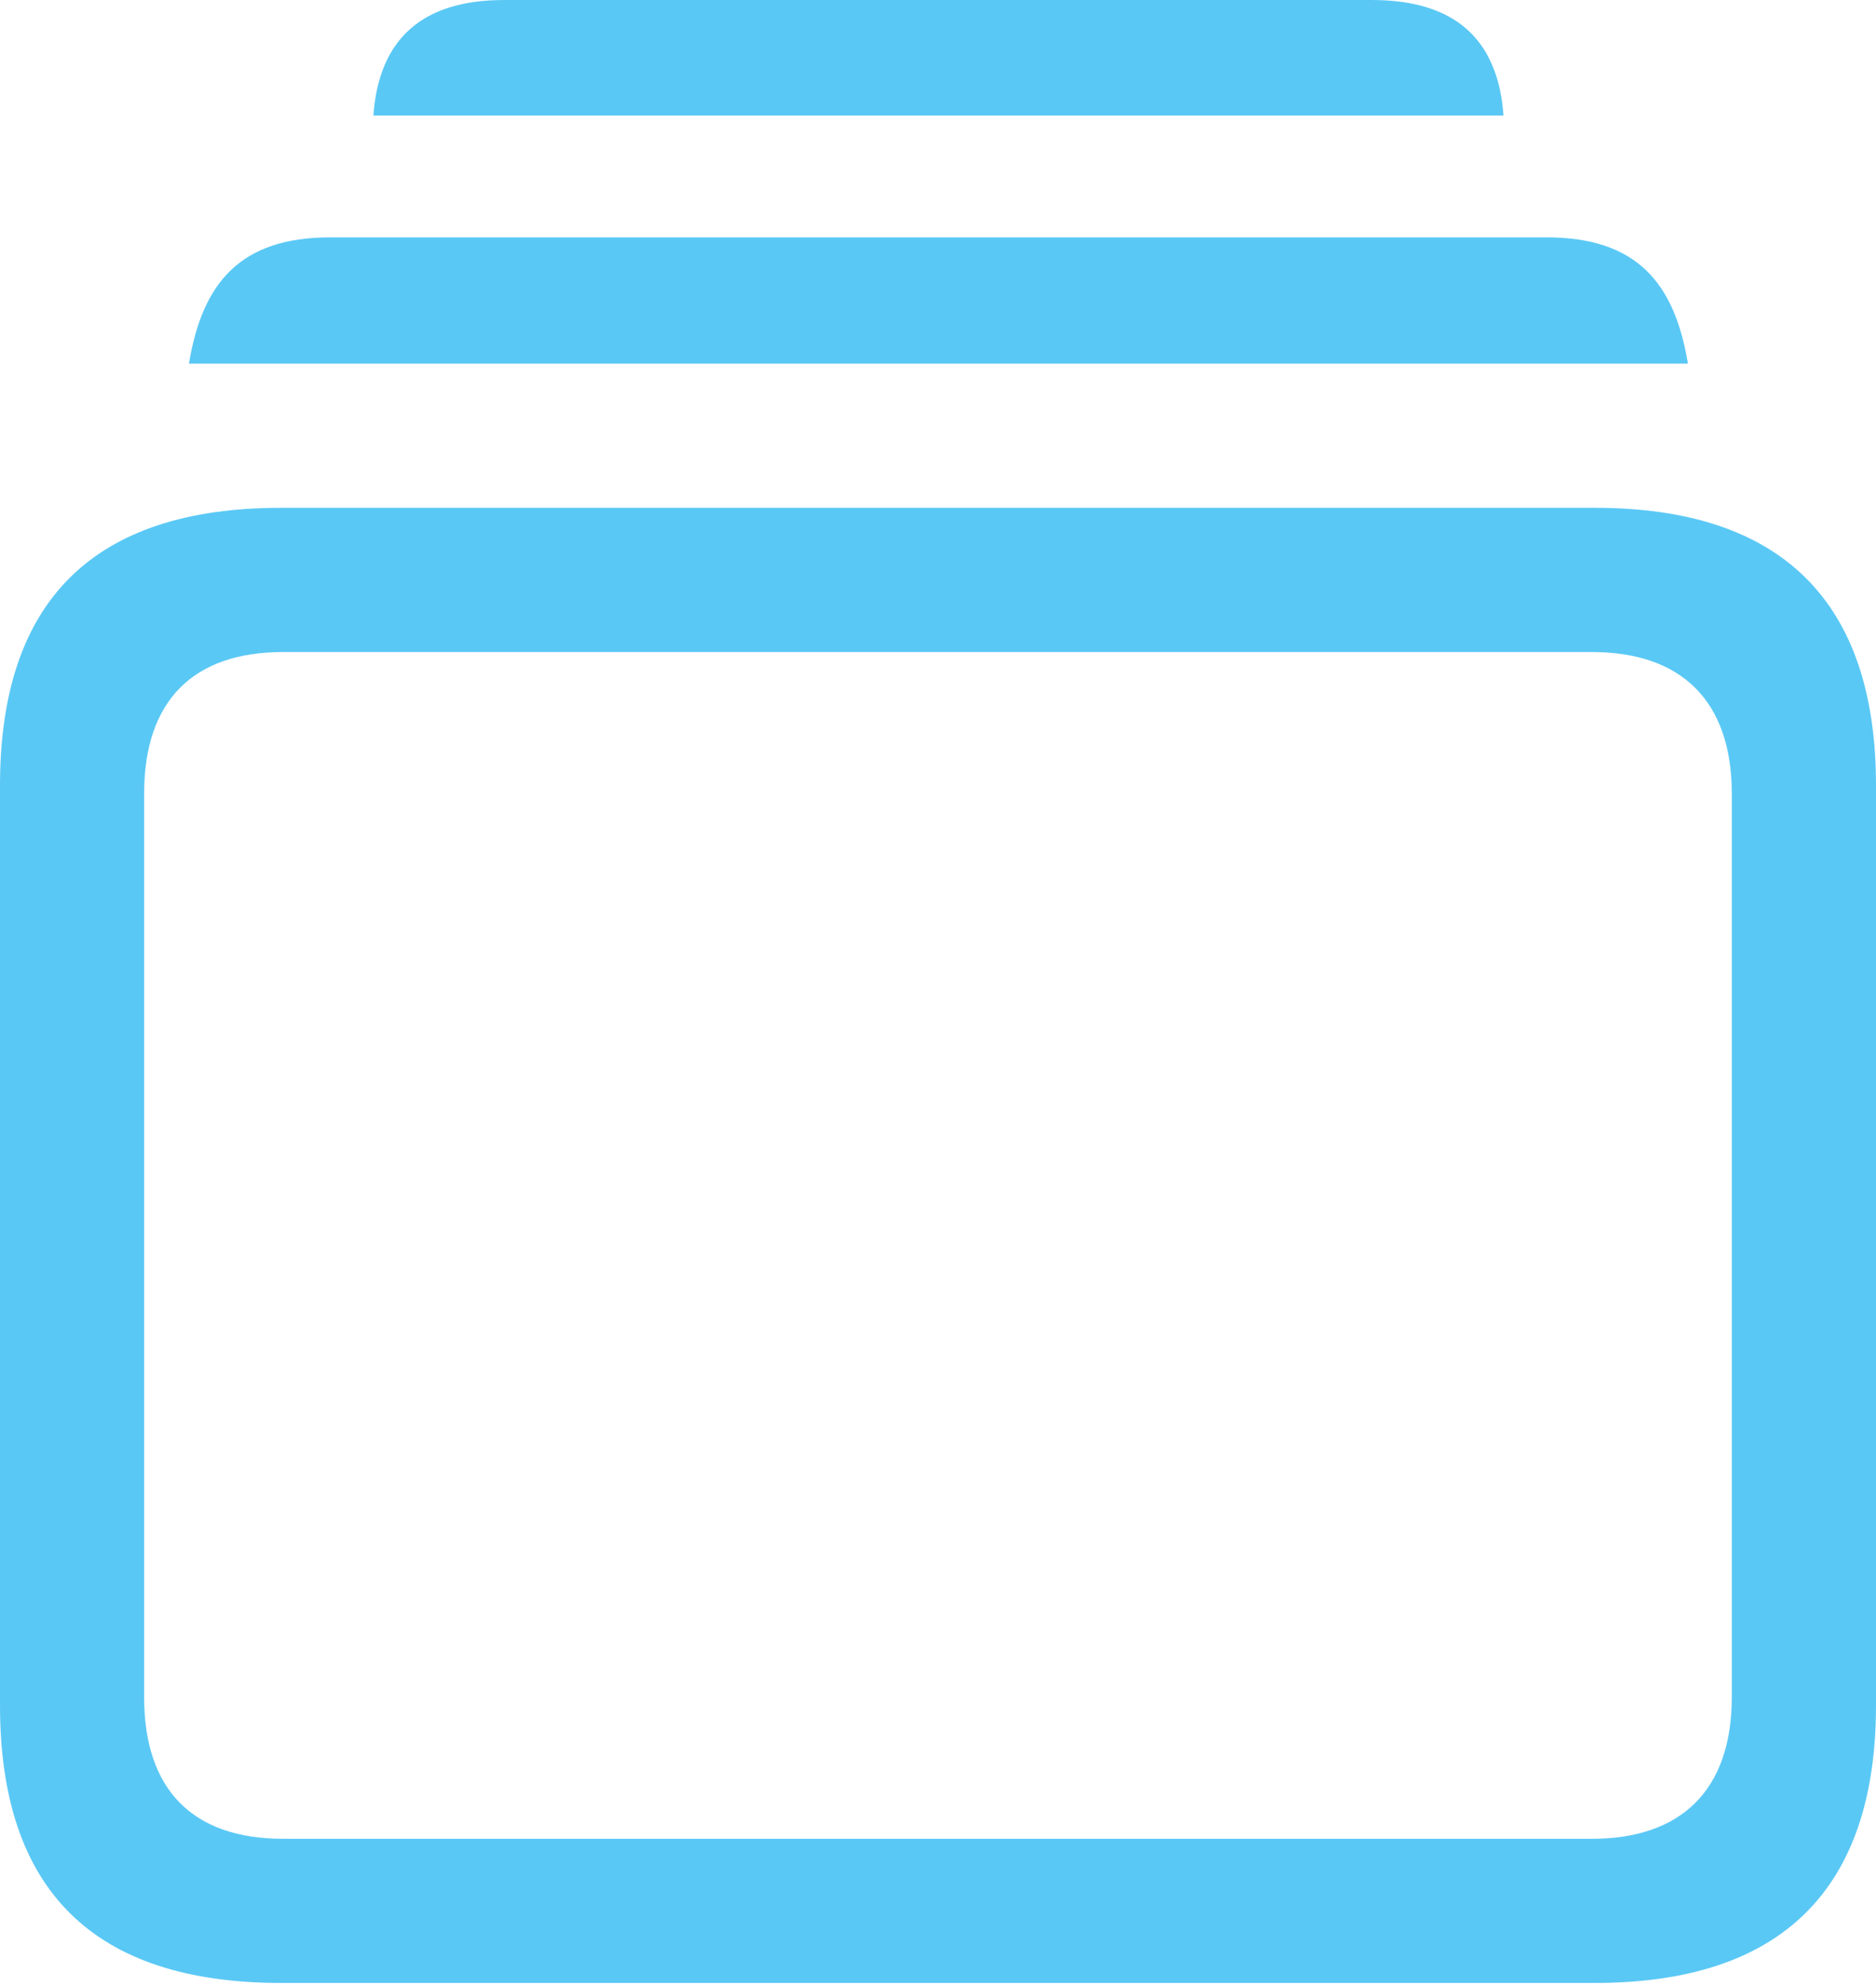 <?xml version="1.0" encoding="UTF-8"?>
<!--Generator: Apple Native CoreSVG 175.5-->
<!DOCTYPE svg
PUBLIC "-//W3C//DTD SVG 1.1//EN"
       "http://www.w3.org/Graphics/SVG/1.1/DTD/svg11.dtd">
<svg version="1.1" xmlns="http://www.w3.org/2000/svg" xmlns:xlink="http://www.w3.org/1999/xlink" width="25.574" height="27.063">
 <g>
  <rect height="27.063" opacity="0" width="25.574" x="0" y="0"/>
  <path d="M3.833 27.026L21.741 27.026C24.28 27.026 25.574 25.757 25.574 23.242L25.574 10.706C25.574 8.191 24.28 6.921 21.741 6.921L3.833 6.921C1.27 6.921 0 8.191 0 10.706L0 23.242C0 25.757 1.27 27.026 3.833 27.026ZM3.857 25.061C2.637 25.061 1.965 24.402 1.965 23.132L1.965 10.815C1.965 9.546 2.637 8.887 3.857 8.887L21.704 8.887C22.913 8.887 23.608 9.546 23.608 10.815L23.608 23.132C23.608 24.402 22.913 25.061 21.704 25.061ZM2.576 4.956L23.01 4.956C22.827 3.845 22.302 3.235 21.081 3.235L4.504 3.235C3.284 3.235 2.759 3.845 2.576 4.956ZM5.09 1.575L20.496 1.575C20.422 0.537 19.836 0 18.701 0L6.873 0C5.75 0 5.164 0.537 5.09 1.575Z" fill="#5ac8f5"/>
 </g>
</svg>
